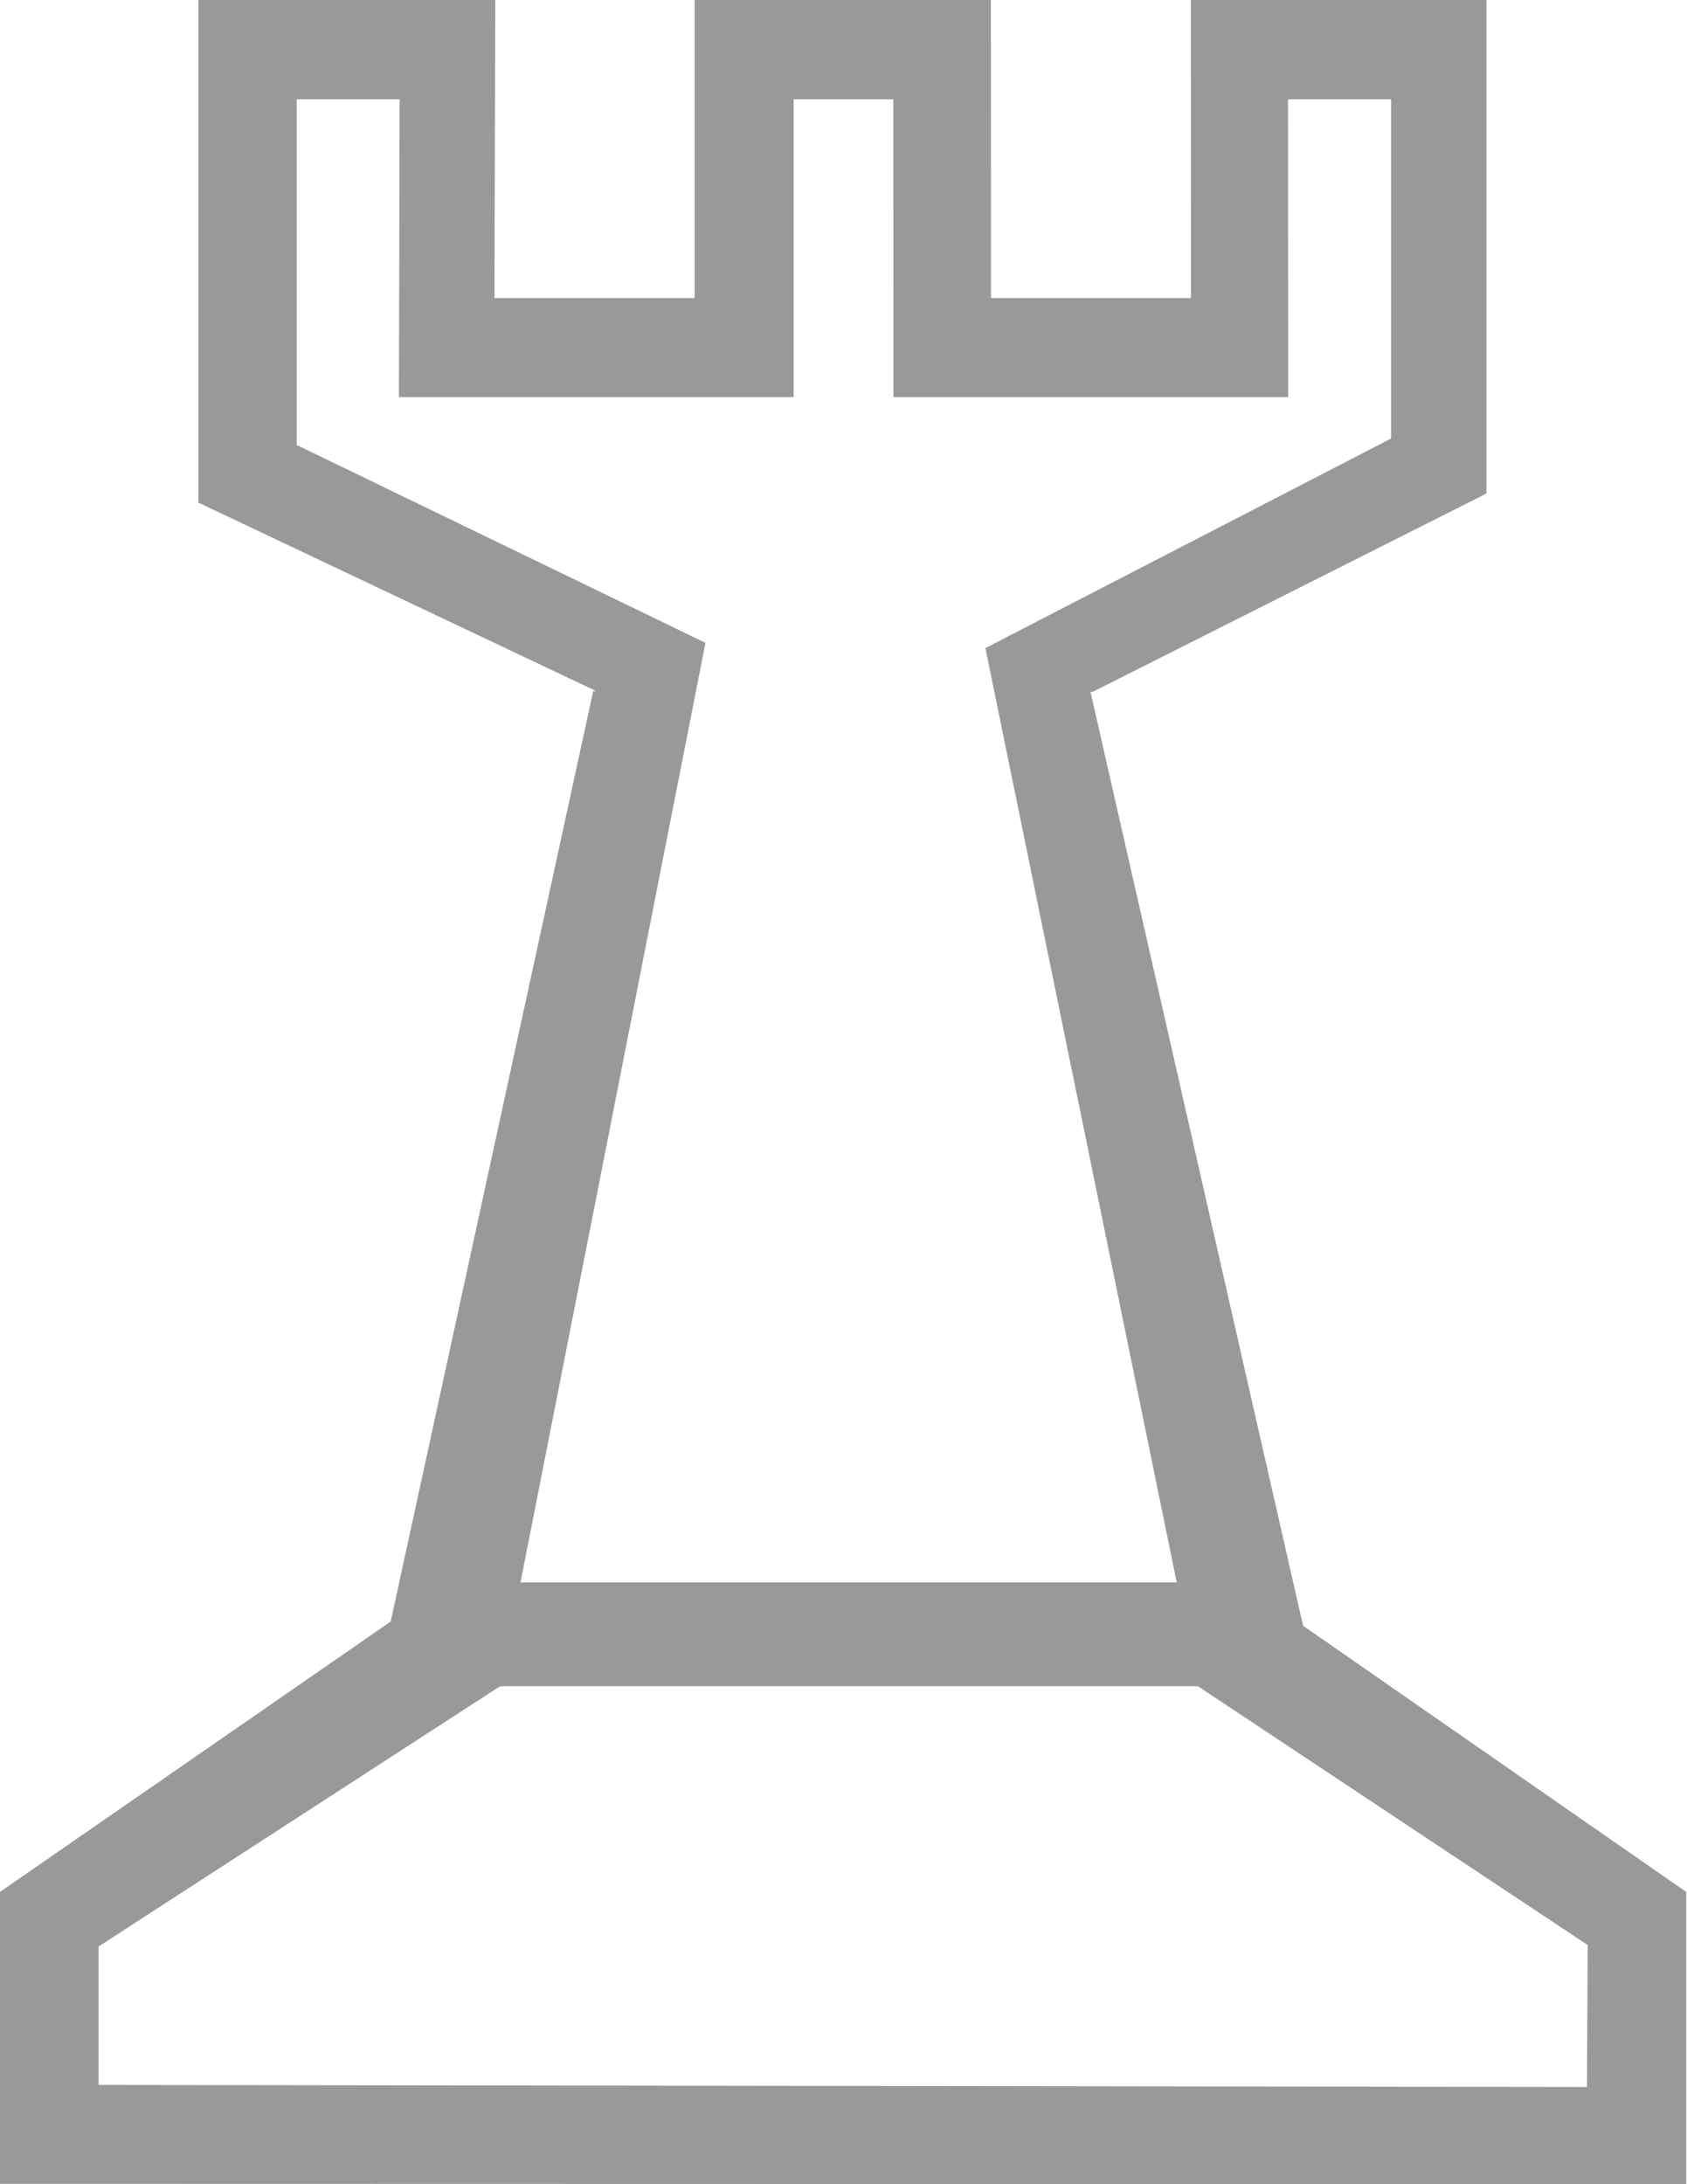 <?xml version="1.0" encoding="utf-8"?>
<!-- Generator: Adobe Illustrator 16.0.4, SVG Export Plug-In . SVG Version: 6.00 Build 0)  -->
<!DOCTYPE svg PUBLIC "-//W3C//DTD SVG 1.1//EN" "http://www.w3.org/Graphics/SVG/1.1/DTD/svg11.dtd">
<svg version="1.1" id="Layer_2" xmlns="http://www.w3.org/2000/svg" xmlns:xlink="http://www.w3.org/1999/xlink" x="0px" y="0px"
	 width="17px" height="22px" viewBox="0 0 17 22" enable-background="new 0 0 17 22" xml:space="preserve">
<path fill="#999999" d="M13.131,16.375l-2.142-9.406h0.021l3.969-1.998V0H12l0.002,3.002H9.986L9.985,0H7v3.002H4.983L4.991,0H2
	v5.063l4.008,1.898h-0.03l-2.041,9.372L0,19.056v2.94L16.992,22v-2.944L13.131,16.375z M7.109,6.475L2.99,4.482V1h1.037L4.02,4
	h3.978V1h1.004l0.001,3h3.978l-0.002-3h1.039v3.417L9.93,6.528l1.928,9.411H5.245L7.109,6.475z M15.992,21.021L0.993,21v-1.394
	l4.047-2.622h7.031l3.928,2.607L15.992,21.021z"/>
<g>
</g>
<g>
</g>
<g>
</g>
<g>
</g>
<g>
</g>
<g>
</g>
<g>
</g>
<g>
</g>
<g>
</g>
<g>
</g>
<g>
</g>
<g>
</g>
<g>
</g>
<g>
</g>
<g>
</g>
</svg>
